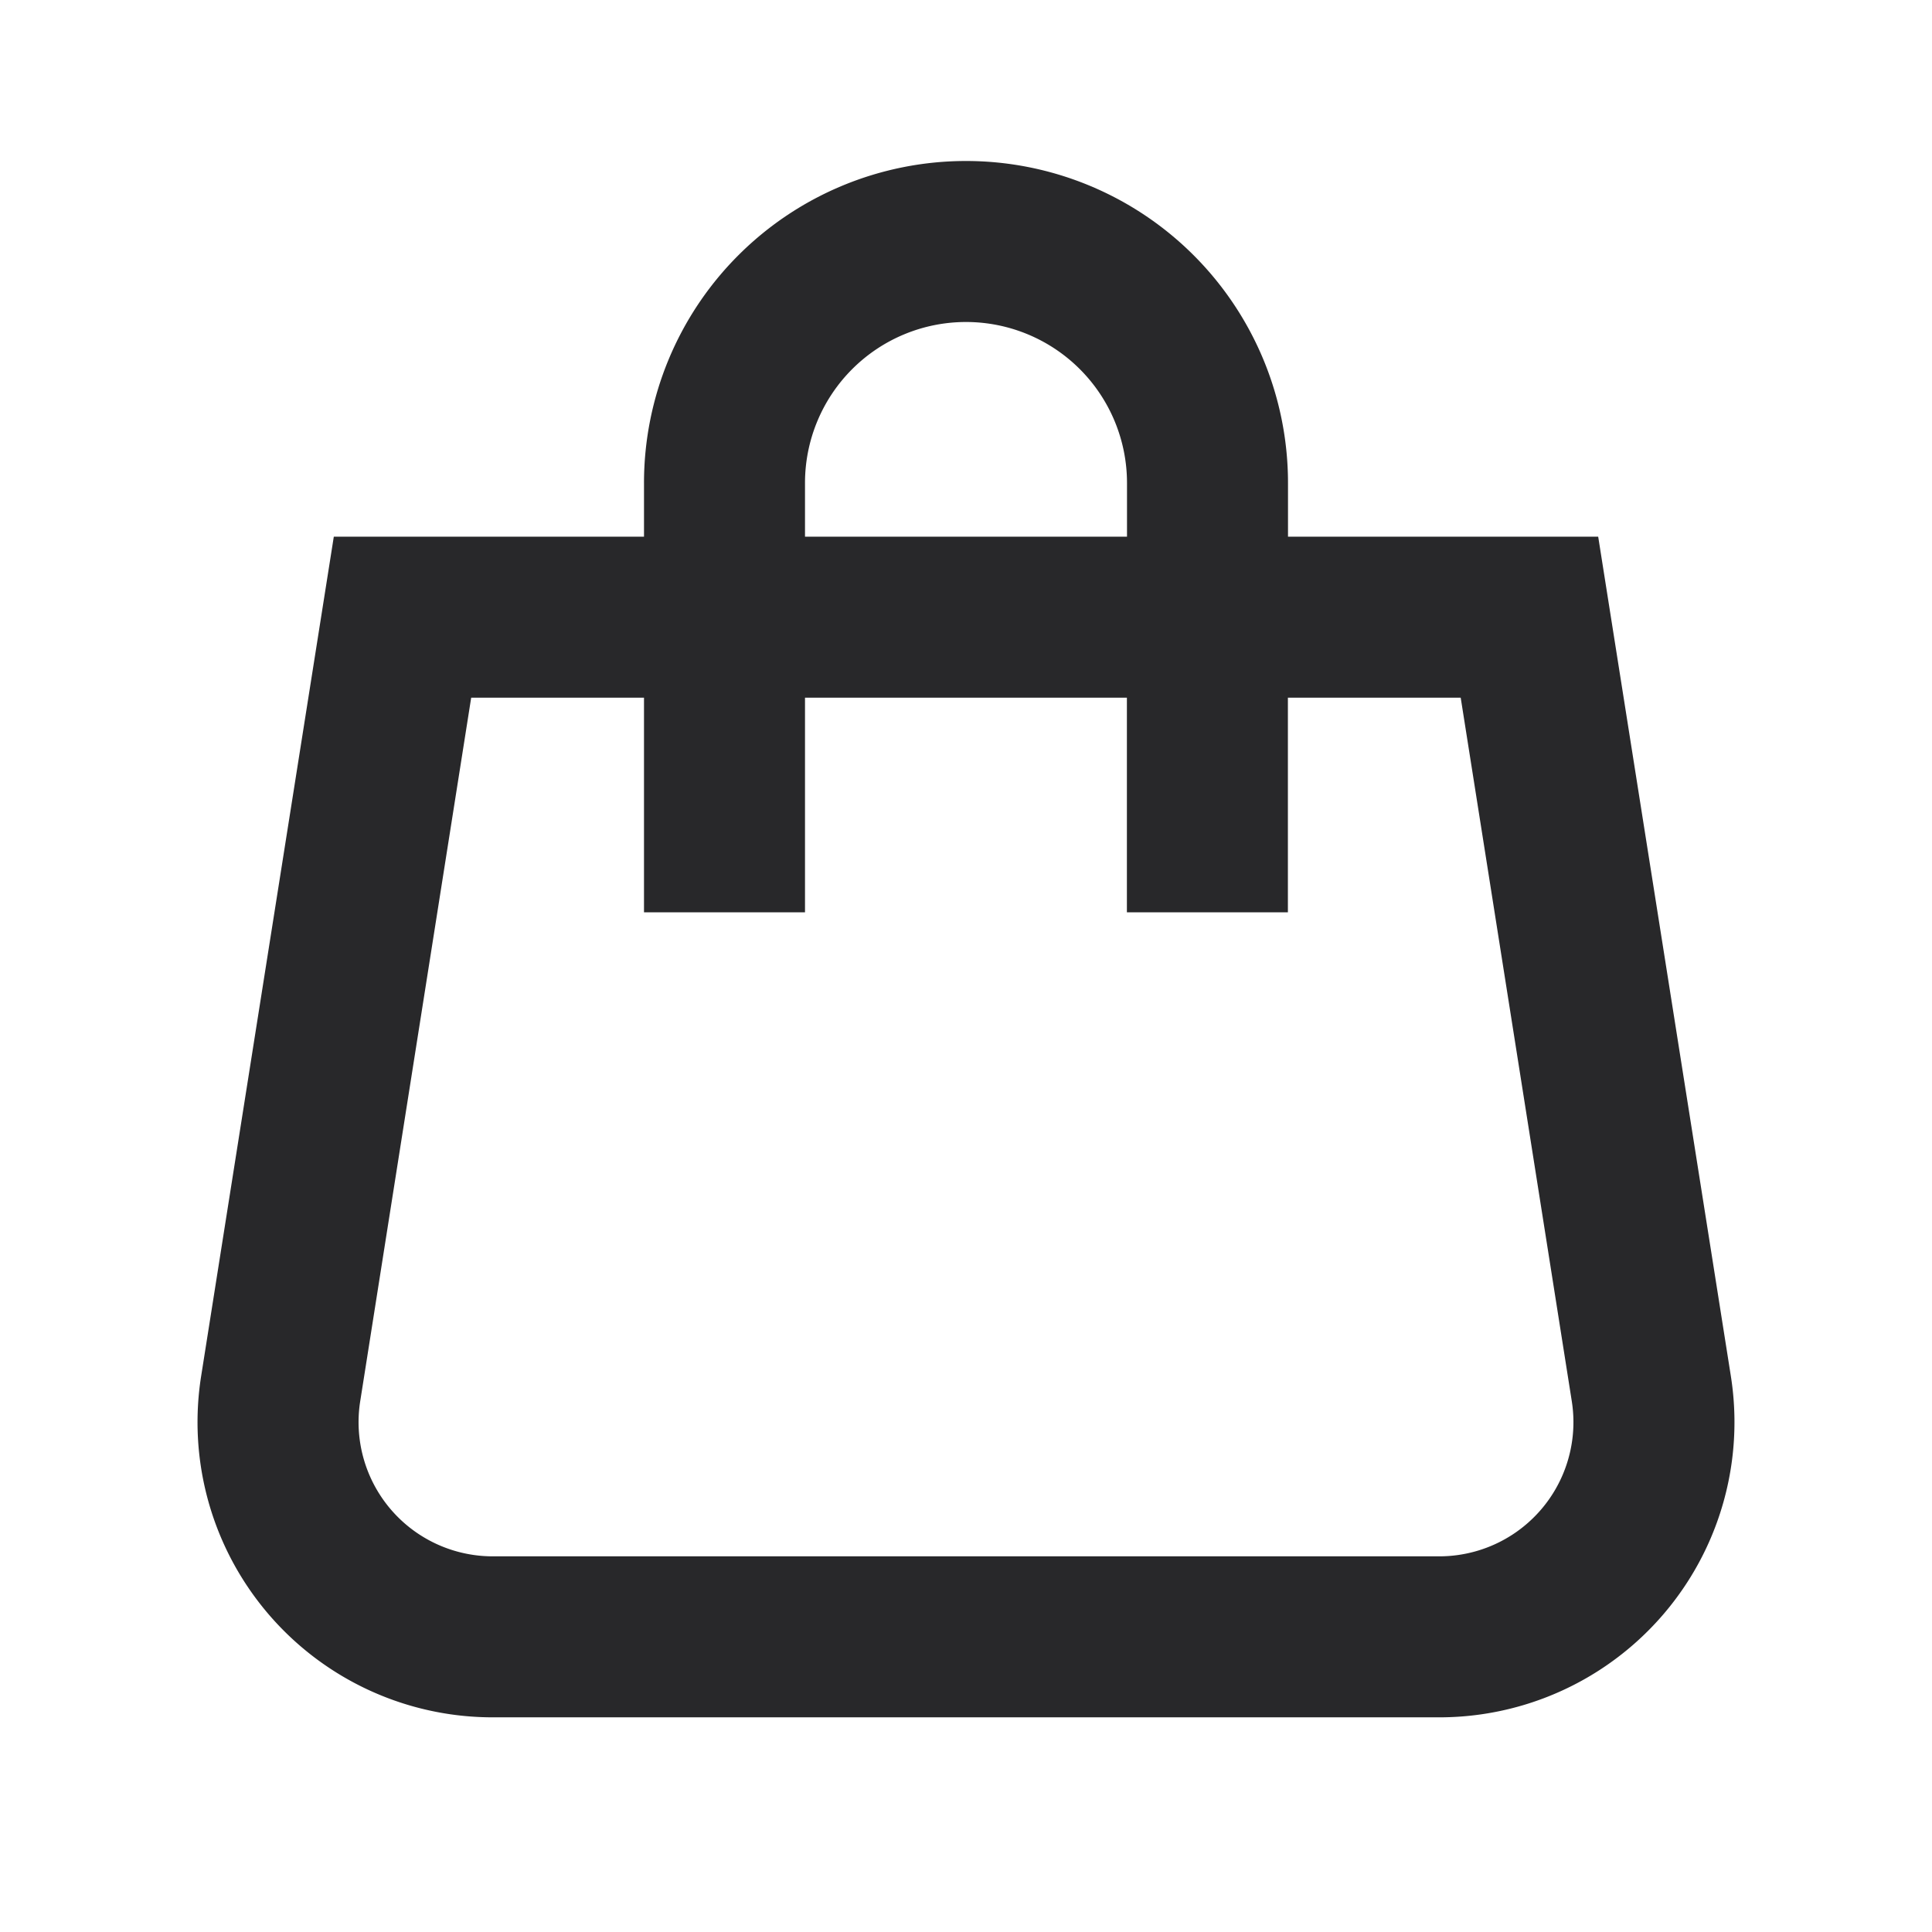 <svg xmlns="http://www.w3.org/2000/svg" style="color: transparent; fill: #28282A;" viewBox="0 0 18 18"><path clip-rule="evenodd" d="M7.5 6.5v2H6v-2H4.39l-1.034 6.555A1.25 1.25 0 004.59 14.5h8.82a1.25 1.25 0 001.234-1.445L13.609 6.5h-1.61v2h-1.5v-2h-3zm0-1.5h3v-.5a1.5 1.5 0 00-3 0V5zM12 5h2.89l.1.633 1.136 7.188A2.75 2.75 0 0113.409 16H4.59a2.75 2.75 0 01-2.716-3.179L3.01 5.633 3.11 5h2.89v-.5a3 3 0 116 0V5z" fill-rule="evenodd"></path></svg>